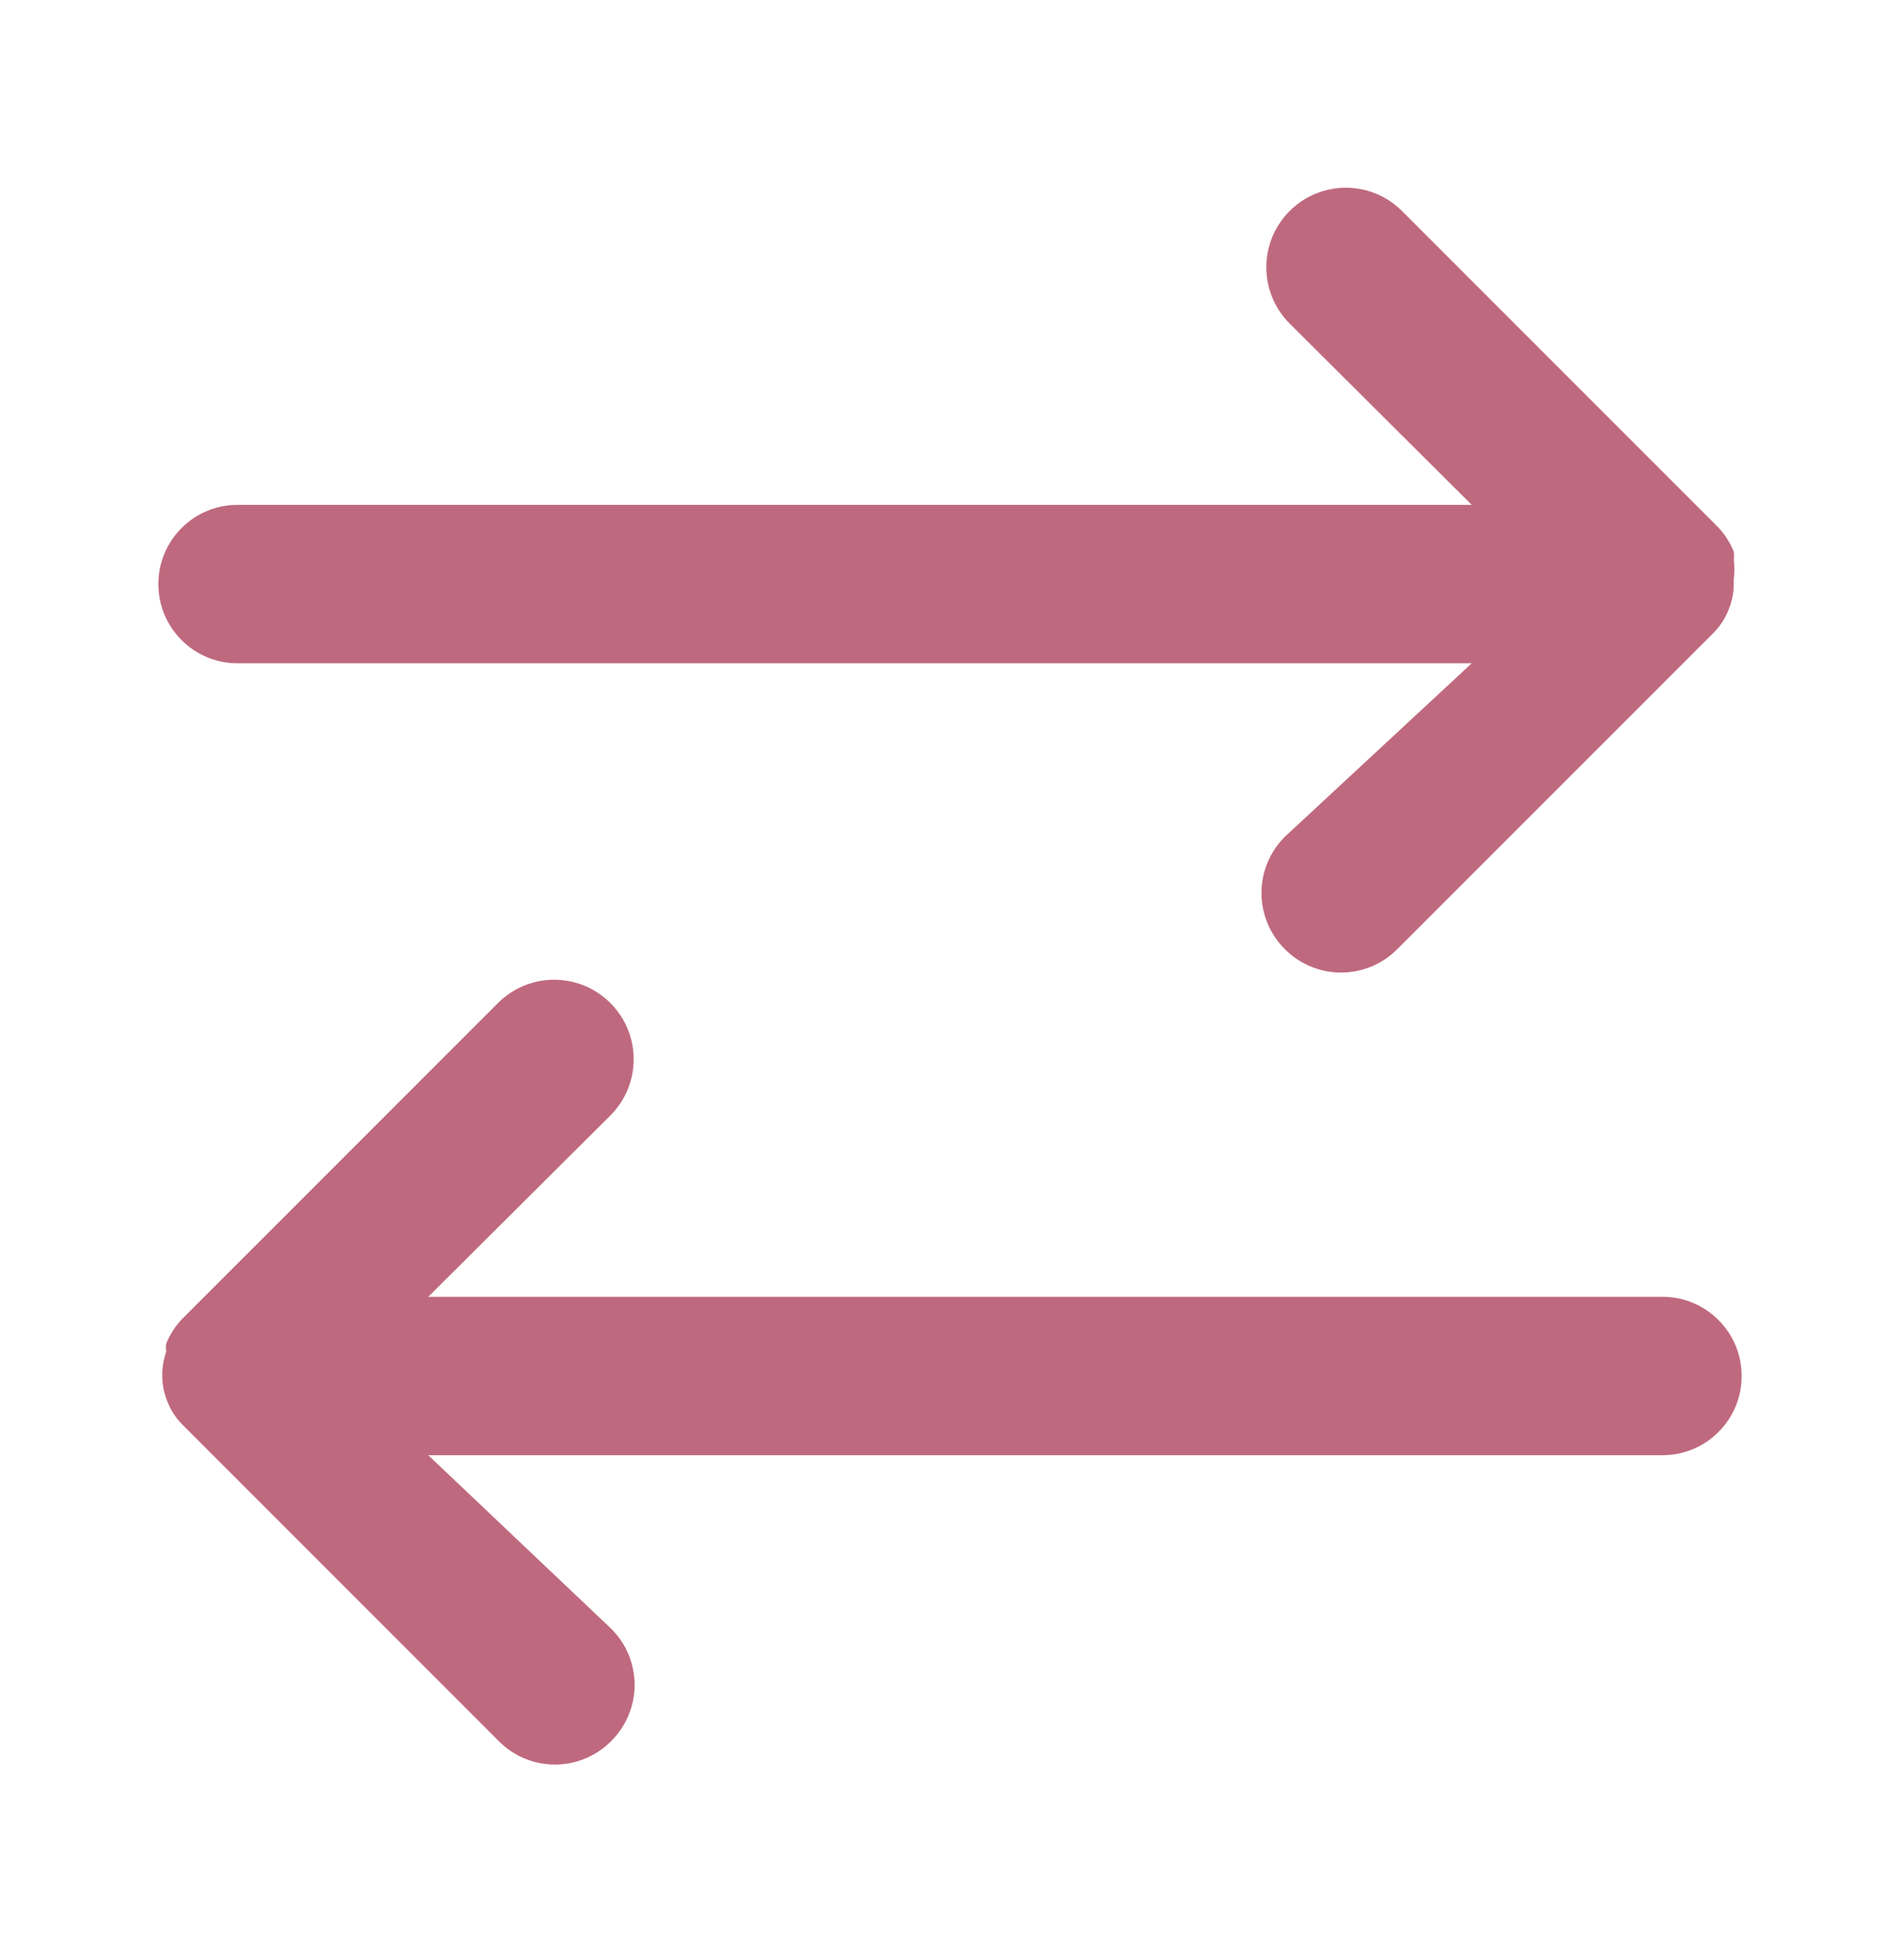 <svg width="32" height="33" viewBox="0 0 32 33" fill="none" xmlns="http://www.w3.org/2000/svg">
<path fill-rule="evenodd" clip-rule="evenodd" d="M4 8.5C3.264 8.5 2.667 9.097 2.667 9.833C2.667 10.57 3.264 11.167 4 11.167H24.787L21.64 14.087C21.388 14.337 21.246 14.678 21.246 15.033C21.246 15.389 21.388 15.73 21.64 15.98C21.89 16.232 22.231 16.374 22.587 16.374C22.942 16.374 23.283 16.232 23.533 15.98L28.867 10.647C28.978 10.533 29.065 10.396 29.12 10.247C29.172 10.115 29.2 9.975 29.2 9.833V9.753C29.214 9.643 29.214 9.531 29.2 9.42C29.207 9.376 29.207 9.331 29.2 9.287C29.14 9.139 29.054 9.004 28.947 8.887L23.613 3.553C23.091 3.03 22.243 3.03 21.72 3.553C21.197 4.076 21.197 4.924 21.72 5.447L24.787 8.5H4ZM7.213 21.833H28C28.736 21.833 29.333 22.43 29.333 23.167C29.333 23.903 28.736 24.5 28 24.5H7.213L10.293 27.42C10.546 27.67 10.688 28.011 10.688 28.367C10.688 28.722 10.546 29.063 10.293 29.313C10.043 29.566 9.702 29.708 9.347 29.708C8.991 29.708 8.65 29.566 8.4 29.313L3.067 23.98C2.955 23.866 2.869 23.73 2.813 23.58C2.761 23.448 2.734 23.308 2.733 23.167V23.087C2.741 22.973 2.764 22.861 2.8 22.753C2.793 22.709 2.793 22.664 2.8 22.62C2.86 22.473 2.946 22.337 3.053 22.22L8.387 16.887C8.91 16.364 9.757 16.364 10.28 16.887C10.803 17.41 10.803 18.257 10.28 18.78L7.213 21.833Z" fill="#BF697E"/>
</svg>